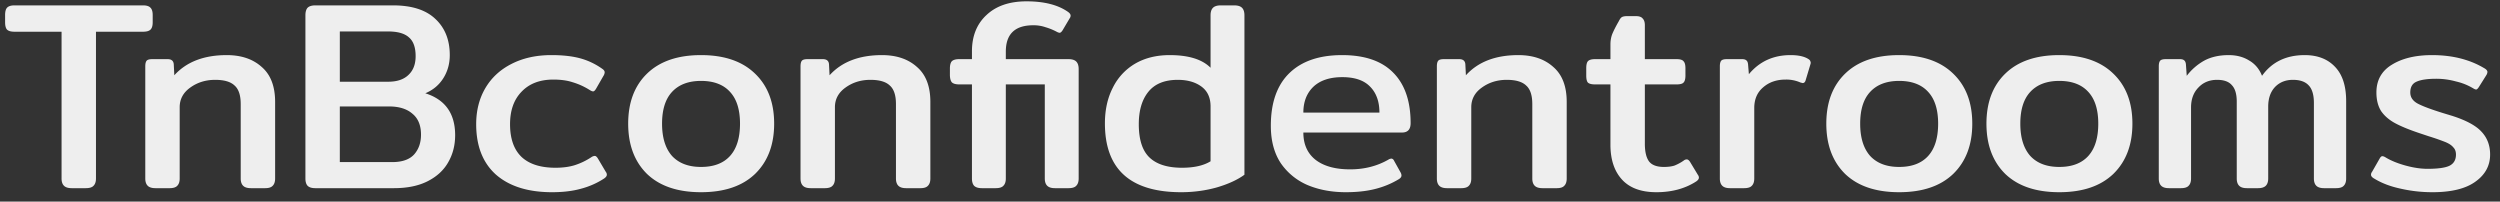 <svg xmlns="http://www.w3.org/2000/svg" width="186" height="15" fill="none"><rect width="100%" height="100%" fill="#333333" stroke="none"/><path fill="#EEE" d="M5.34 14c-.267 0-.46-.06-.58-.18-.12-.12-.18-.3-.18-.54V2.36h-3.5c-.267 0-.453-.053-.56-.16-.093-.107-.14-.287-.14-.54v-.54C.38.867.427.687.52.58.627.46.813.4 1.08.4h9.56c.267 0 .453.06.56.18.107.107.16.287.16.54v.54c0 .253-.053.433-.16.54-.107.107-.293.16-.56.16h-3.5v10.92c0 .24-.06.42-.18.54-.107.12-.3.18-.58.18H5.34Zm6.229 0c-.267 0-.46-.06-.58-.18-.12-.12-.18-.3-.18-.54V4.94c0-.2.033-.34.1-.42.067-.08.207-.12.42-.12h1.14c.293 0 .447.133.46.4l.04.8c.907-1 2.207-1.5 3.9-1.5 1.08 0 1.947.293 2.6.88.667.573 1 1.44 1 2.6v5.7c0 .24-.06.42-.18.54-.107.12-.293.18-.56.18h-1.06c-.267 0-.46-.06-.58-.18-.12-.12-.18-.3-.18-.54V7.74c0-.653-.153-1.113-.46-1.38-.293-.28-.773-.42-1.44-.42-.707 0-1.327.193-1.86.58-.52.373-.78.86-.78 1.46v5.3c0 .24-.06.42-.18.54-.107.12-.3.18-.58.18h-1.04Zm11.894 0c-.267 0-.46-.06-.58-.18-.107-.12-.16-.3-.16-.54V1.14c0-.253.053-.44.16-.56.12-.12.313-.18.58-.18h5.78c1.387 0 2.433.333 3.14 1 .72.667 1.08 1.567 1.08 2.7 0 .64-.16 1.213-.48 1.72-.32.507-.767.88-1.34 1.12 1.48.467 2.22 1.507 2.22 3.12 0 .747-.173 1.42-.52 2.02-.333.587-.84 1.053-1.52 1.4s-1.52.52-2.52.52h-5.84Zm5.42-7.92c.653 0 1.153-.167 1.5-.5.36-.333.54-.8.54-1.4 0-.653-.167-1.12-.5-1.4-.32-.293-.84-.44-1.56-.44h-3.58v3.74h3.6Zm.3 5.98c.733 0 1.273-.187 1.62-.56.347-.387.52-.88.52-1.48 0-.693-.213-1.213-.64-1.56-.413-.36-.993-.54-1.74-.54h-3.66v4.14h3.9Zm11.885 2.24c-1.773 0-3.16-.433-4.16-1.3-.986-.88-1.48-2.133-1.48-3.76 0-1.013.227-1.907.68-2.68.454-.773 1.1-1.373 1.94-1.8.854-.44 1.847-.66 2.98-.66.84 0 1.554.08 2.14.24.587.16 1.134.42 1.64.78.12.08.18.167.18.26a.55.55 0 0 1-.1.28l-.54.94c-.08.133-.153.2-.22.2-.066 0-.16-.04-.28-.12a5.095 5.095 0 0 0-1.24-.56c-.4-.133-.88-.2-1.44-.2-1 0-1.786.3-2.36.9-.573.587-.86 1.393-.86 2.42 0 1.08.287 1.893.86 2.44.574.533 1.414.8 2.52.8.56 0 1.047-.067 1.46-.2a4.968 4.968 0 0 0 1.2-.58.535.535 0 0 1 .26-.1c.08 0 .16.067.24.2l.58.98c.054.067.08.14.08.22 0 .093-.066.187-.2.28a5.84 5.84 0 0 1-1.72.76c-.613.173-1.333.26-2.16.26Zm11.089 0c-1.733 0-3.073-.453-4.02-1.36-.933-.92-1.4-2.167-1.4-3.74 0-1.573.467-2.813 1.4-3.72.947-.92 2.287-1.38 4.02-1.38 1.733 0 3.073.46 4.02 1.38.947.907 1.42 2.147 1.42 3.72 0 1.573-.473 2.82-1.42 3.74-.947.907-2.287 1.36-4.02 1.36Zm0-1.88c.947 0 1.667-.273 2.16-.82.493-.547.74-1.347.74-2.4 0-1.04-.247-1.827-.74-2.36-.493-.547-1.213-.82-2.16-.82-.933 0-1.653.273-2.16.82-.493.533-.74 1.32-.74 2.36 0 1.04.247 1.84.74 2.4.507.547 1.227.82 2.16.82ZM60.319 14c-.267 0-.46-.06-.58-.18-.12-.12-.18-.3-.18-.54V4.94c0-.2.033-.34.1-.42.067-.08.207-.12.42-.12h1.14c.293 0 .447.133.46.4l.04.8c.907-1 2.207-1.5 3.9-1.5 1.08 0 1.947.293 2.6.88.667.573 1 1.44 1 2.6v5.7c0 .24-.06.42-.18.54-.107.12-.293.18-.56.18h-1.06c-.267 0-.46-.06-.58-.18-.12-.12-.18-.3-.18-.54V7.74c0-.653-.153-1.113-.46-1.38-.293-.28-.773-.42-1.44-.42-.707 0-1.327.193-1.86.58-.52.373-.78.86-.78 1.46v5.3c0 .24-.06.42-.18.54-.107.12-.3.18-.58.18h-1.04Zm12.734 0c-.267 0-.46-.06-.58-.18-.107-.12-.16-.3-.16-.54v-7h-.94c-.267 0-.453-.053-.56-.16-.093-.12-.14-.307-.14-.56V5.1c0-.253.047-.433.14-.54.107-.107.293-.16.56-.16h.94v-.58c0-1.133.36-2.033 1.08-2.7.72-.68 1.713-1.02 2.98-1.02 1.307 0 2.333.26 3.08.78.133.093.2.187.2.28 0 .08-.027.153-.08.22l-.52.88c-.08.12-.153.18-.22.18a.629.629 0 0 1-.22-.08 4.44 4.44 0 0 0-.84-.34 2.713 2.713 0 0 0-.9-.14c-1.36 0-2.04.653-2.04 1.96v.56h4.66c.267 0 .46.06.58.18.12.12.18.307.18.56v8.14c0 .24-.06.42-.18.54-.107.12-.3.18-.58.18h-1c-.267 0-.46-.06-.58-.18-.12-.12-.18-.3-.18-.54v-7h-2.9v7c0 .24-.06.42-.18.54-.107.12-.3.18-.58.18h-1.02Zm14.833.3c-3.787 0-5.68-1.707-5.68-5.12 0-1 .193-1.88.58-2.64a4.252 4.252 0 0 1 1.66-1.8c.733-.427 1.593-.64 2.58-.64 1.4 0 2.413.313 3.04.94v-3.9c0-.253.06-.44.18-.56.12-.12.313-.18.58-.18h1c.266 0 .46.06.58.18.12.12.18.307.18.56V13c-.507.373-1.187.687-2.04.94-.854.24-1.74.36-2.66.36Zm.06-1.82c.893 0 1.6-.16 2.12-.48V7.92c0-.653-.227-1.147-.68-1.48-.454-.333-1.04-.5-1.76-.5-.974 0-1.7.293-2.18.88-.48.587-.72 1.393-.72 2.42 0 1.147.266 1.973.8 2.48.533.507 1.34.76 2.42.76Zm12.184 1.82c-1.04 0-1.98-.173-2.82-.52a4.608 4.608 0 0 1-2.02-1.64c-.494-.747-.74-1.673-.74-2.78 0-1.72.46-3.027 1.38-3.92.92-.893 2.226-1.34 3.92-1.34 1.68 0 2.946.433 3.8 1.3.866.867 1.3 2.12 1.3 3.76 0 .467-.214.7-.64.7h-7.34c0 .88.306 1.56.92 2.04.613.467 1.466.7 2.56.7 1.053 0 2-.24 2.84-.72a.489.489 0 0 1 .22-.08c.093 0 .166.06.22.18l.48.86c.04.08.06.153.06.22 0 .093-.06.18-.18.26-.547.333-1.14.58-1.78.74-.627.16-1.354.24-2.18.24Zm2.5-5.92c0-.827-.234-1.473-.7-1.94-.454-.467-1.14-.7-2.06-.7-.934 0-1.654.24-2.16.72-.494.48-.74 1.12-.74 1.92h5.66Zm5.033 5.62c-.267 0-.46-.06-.58-.18-.12-.12-.18-.3-.18-.54V4.94c0-.2.033-.34.1-.42.066-.08.206-.12.42-.12h1.14c.293 0 .446.133.46.4l.04.8c.906-1 2.206-1.5 3.9-1.5 1.08 0 1.946.293 2.6.88.666.573 1 1.44 1 2.6v5.7c0 .24-.06.42-.18.54-.107.12-.294.18-.56.18h-1.06c-.267 0-.46-.06-.58-.18-.12-.12-.18-.3-.18-.54V7.74c0-.653-.154-1.113-.46-1.38-.294-.28-.774-.42-1.44-.42-.707 0-1.327.193-1.86.58-.52.373-.78.86-.78 1.46v5.3c0 .24-.06.42-.18.54-.107.12-.3.18-.58.18h-1.04Zm15.574.3c-1.134 0-1.987-.313-2.56-.94-.574-.627-.86-1.493-.86-2.6V6.28h-1.14c-.267 0-.447-.047-.54-.14-.08-.093-.12-.267-.12-.52v-.54c0-.253.04-.427.12-.52.093-.107.273-.16.54-.16h1.14V3.3c0-.28.046-.54.14-.78.106-.253.266-.567.48-.94.08-.16.153-.26.22-.3.08-.053.213-.08.4-.08h.66c.24 0 .406.06.5.18.106.107.16.273.16.5V4.4h2.36c.266 0 .44.053.52.16.093.093.14.267.14.52v.54c0 .253-.047.427-.14.52-.08.093-.254.14-.52.14h-2.36v4.4c0 .613.106 1.06.32 1.34.213.267.58.4 1.1.4.306 0 .566-.033.78-.1a3.38 3.38 0 0 0 .7-.38.343.343 0 0 1 .22-.08c.08 0 .16.06.24.18l.58.96c.053.067.08.14.08.22 0 .093-.067.187-.2.28-.827.533-1.814.8-2.96.8Zm5.48-.3c-.266 0-.46-.06-.58-.18-.12-.12-.18-.3-.18-.54V4.94c0-.2.034-.34.1-.42.067-.08.207-.12.42-.12h1.14c.147 0 .254.033.32.1.067.053.107.153.12.3l.06.72c.787-.947 1.82-1.42 3.1-1.42.587 0 1.034.1 1.34.3.08.053.127.113.14.18.027.053.027.12 0 .2l-.36 1.2c-.04.133-.113.2-.22.2l-.16-.04a2.611 2.611 0 0 0-1.1-.22c-.68 0-1.24.193-1.68.58-.44.373-.66.887-.66 1.54v5.24c0 .24-.06.42-.18.54-.106.12-.3.18-.58.18h-1.04Zm12.581.3c-1.734 0-3.074-.453-4.02-1.36-.934-.92-1.4-2.167-1.4-3.74 0-1.573.466-2.813 1.4-3.72.946-.92 2.286-1.38 4.02-1.38 1.733 0 3.073.46 4.02 1.38.946.907 1.42 2.147 1.42 3.72 0 1.573-.474 2.82-1.42 3.74-.947.907-2.287 1.36-4.02 1.36Zm0-1.88c.946 0 1.666-.273 2.16-.82.493-.547.74-1.347.74-2.4 0-1.04-.247-1.827-.74-2.36-.494-.547-1.214-.82-2.16-.82-.934 0-1.654.273-2.16.82-.494.533-.74 1.32-.74 2.36 0 1.04.246 1.84.74 2.4.506.547 1.226.82 2.16.82Zm11.914 1.88c-1.734 0-3.074-.453-4.02-1.36-.934-.92-1.4-2.167-1.4-3.74 0-1.573.466-2.813 1.4-3.72.946-.92 2.286-1.38 4.02-1.38 1.733 0 3.073.46 4.02 1.38.946.907 1.42 2.147 1.42 3.72 0 1.573-.474 2.82-1.42 3.74-.947.907-2.287 1.36-4.02 1.36Zm0-1.88c.946 0 1.666-.273 2.16-.82.493-.547.74-1.347.74-2.4 0-1.04-.247-1.827-.74-2.36-.494-.547-1.214-.82-2.16-.82-.934 0-1.654.273-2.16.82-.494.533-.74 1.32-.74 2.36 0 1.04.246 1.84.74 2.4.506.547 1.226.82 2.16.82Zm8.162 1.58c-.267 0-.46-.06-.58-.18-.12-.12-.18-.3-.18-.54V4.94c0-.2.033-.34.1-.42.066-.08.206-.12.42-.12h1.06c.146 0 .253.033.32.1.066.053.106.153.12.3l.06.84a4.23 4.23 0 0 1 1.32-1.14c.506-.267 1.106-.4 1.8-.4.586 0 1.093.133 1.52.4.44.253.76.633.96 1.14.733-1.027 1.793-1.54 3.18-1.54.946 0 1.693.287 2.24.86.56.573.84 1.427.84 2.56v5.76c0 .24-.06.42-.18.54-.107.12-.3.18-.58.18h-.88c-.267 0-.46-.06-.58-.18-.12-.12-.18-.3-.18-.54V7.66c0-.613-.134-1.053-.4-1.32-.254-.267-.64-.4-1.16-.4-.547 0-.994.18-1.34.54-.334.36-.5.847-.5 1.46v5.34c0 .24-.06.42-.18.54-.12.12-.314.18-.58.18h-.82c-.267 0-.46-.06-.58-.18-.12-.12-.18-.3-.18-.54V7.56c0-.56-.12-.967-.36-1.22-.227-.267-.594-.4-1.1-.4-.574 0-1.04.193-1.4.58-.36.373-.54.867-.54 1.48v5.28c0 .24-.06.42-.18.54-.107.12-.3.18-.58.18h-.88Zm19.591.3c-.8 0-1.58-.087-2.34-.26-.76-.16-1.413-.407-1.96-.74-.173-.093-.26-.193-.26-.3 0-.08.027-.153.08-.22l.56-.98c.067-.12.133-.18.2-.18s.153.033.26.1c.4.24.893.44 1.48.6.587.16 1.127.24 1.62.24.76 0 1.3-.073 1.62-.22.333-.16.5-.44.5-.84 0-.227-.067-.407-.2-.54-.12-.147-.307-.273-.56-.38a16.54 16.54 0 0 0-1.26-.44l-.66-.22c-.76-.253-1.367-.5-1.82-.74-.453-.24-.807-.54-1.06-.9-.24-.373-.36-.84-.36-1.4 0-.907.38-1.593 1.14-2.06.773-.48 1.773-.72 3-.72 1.493 0 2.78.32 3.86.96.173.093.26.193.26.3a.532.532 0 0 1-.1.26l-.54.86c-.08.12-.147.18-.2.18-.053 0-.133-.033-.24-.1a4.37 4.37 0 0 0-1.26-.5c-.48-.133-.967-.2-1.46-.2-.667 0-1.16.073-1.48.22-.307.133-.46.4-.46.8 0 .347.18.62.54.82.373.2 1.013.44 1.92.72l.66.2c1.04.333 1.767.727 2.18 1.18.427.453.64 1.02.64 1.7 0 .827-.367 1.5-1.1 2.02-.72.52-1.787.78-3.2.78Z"/></svg>